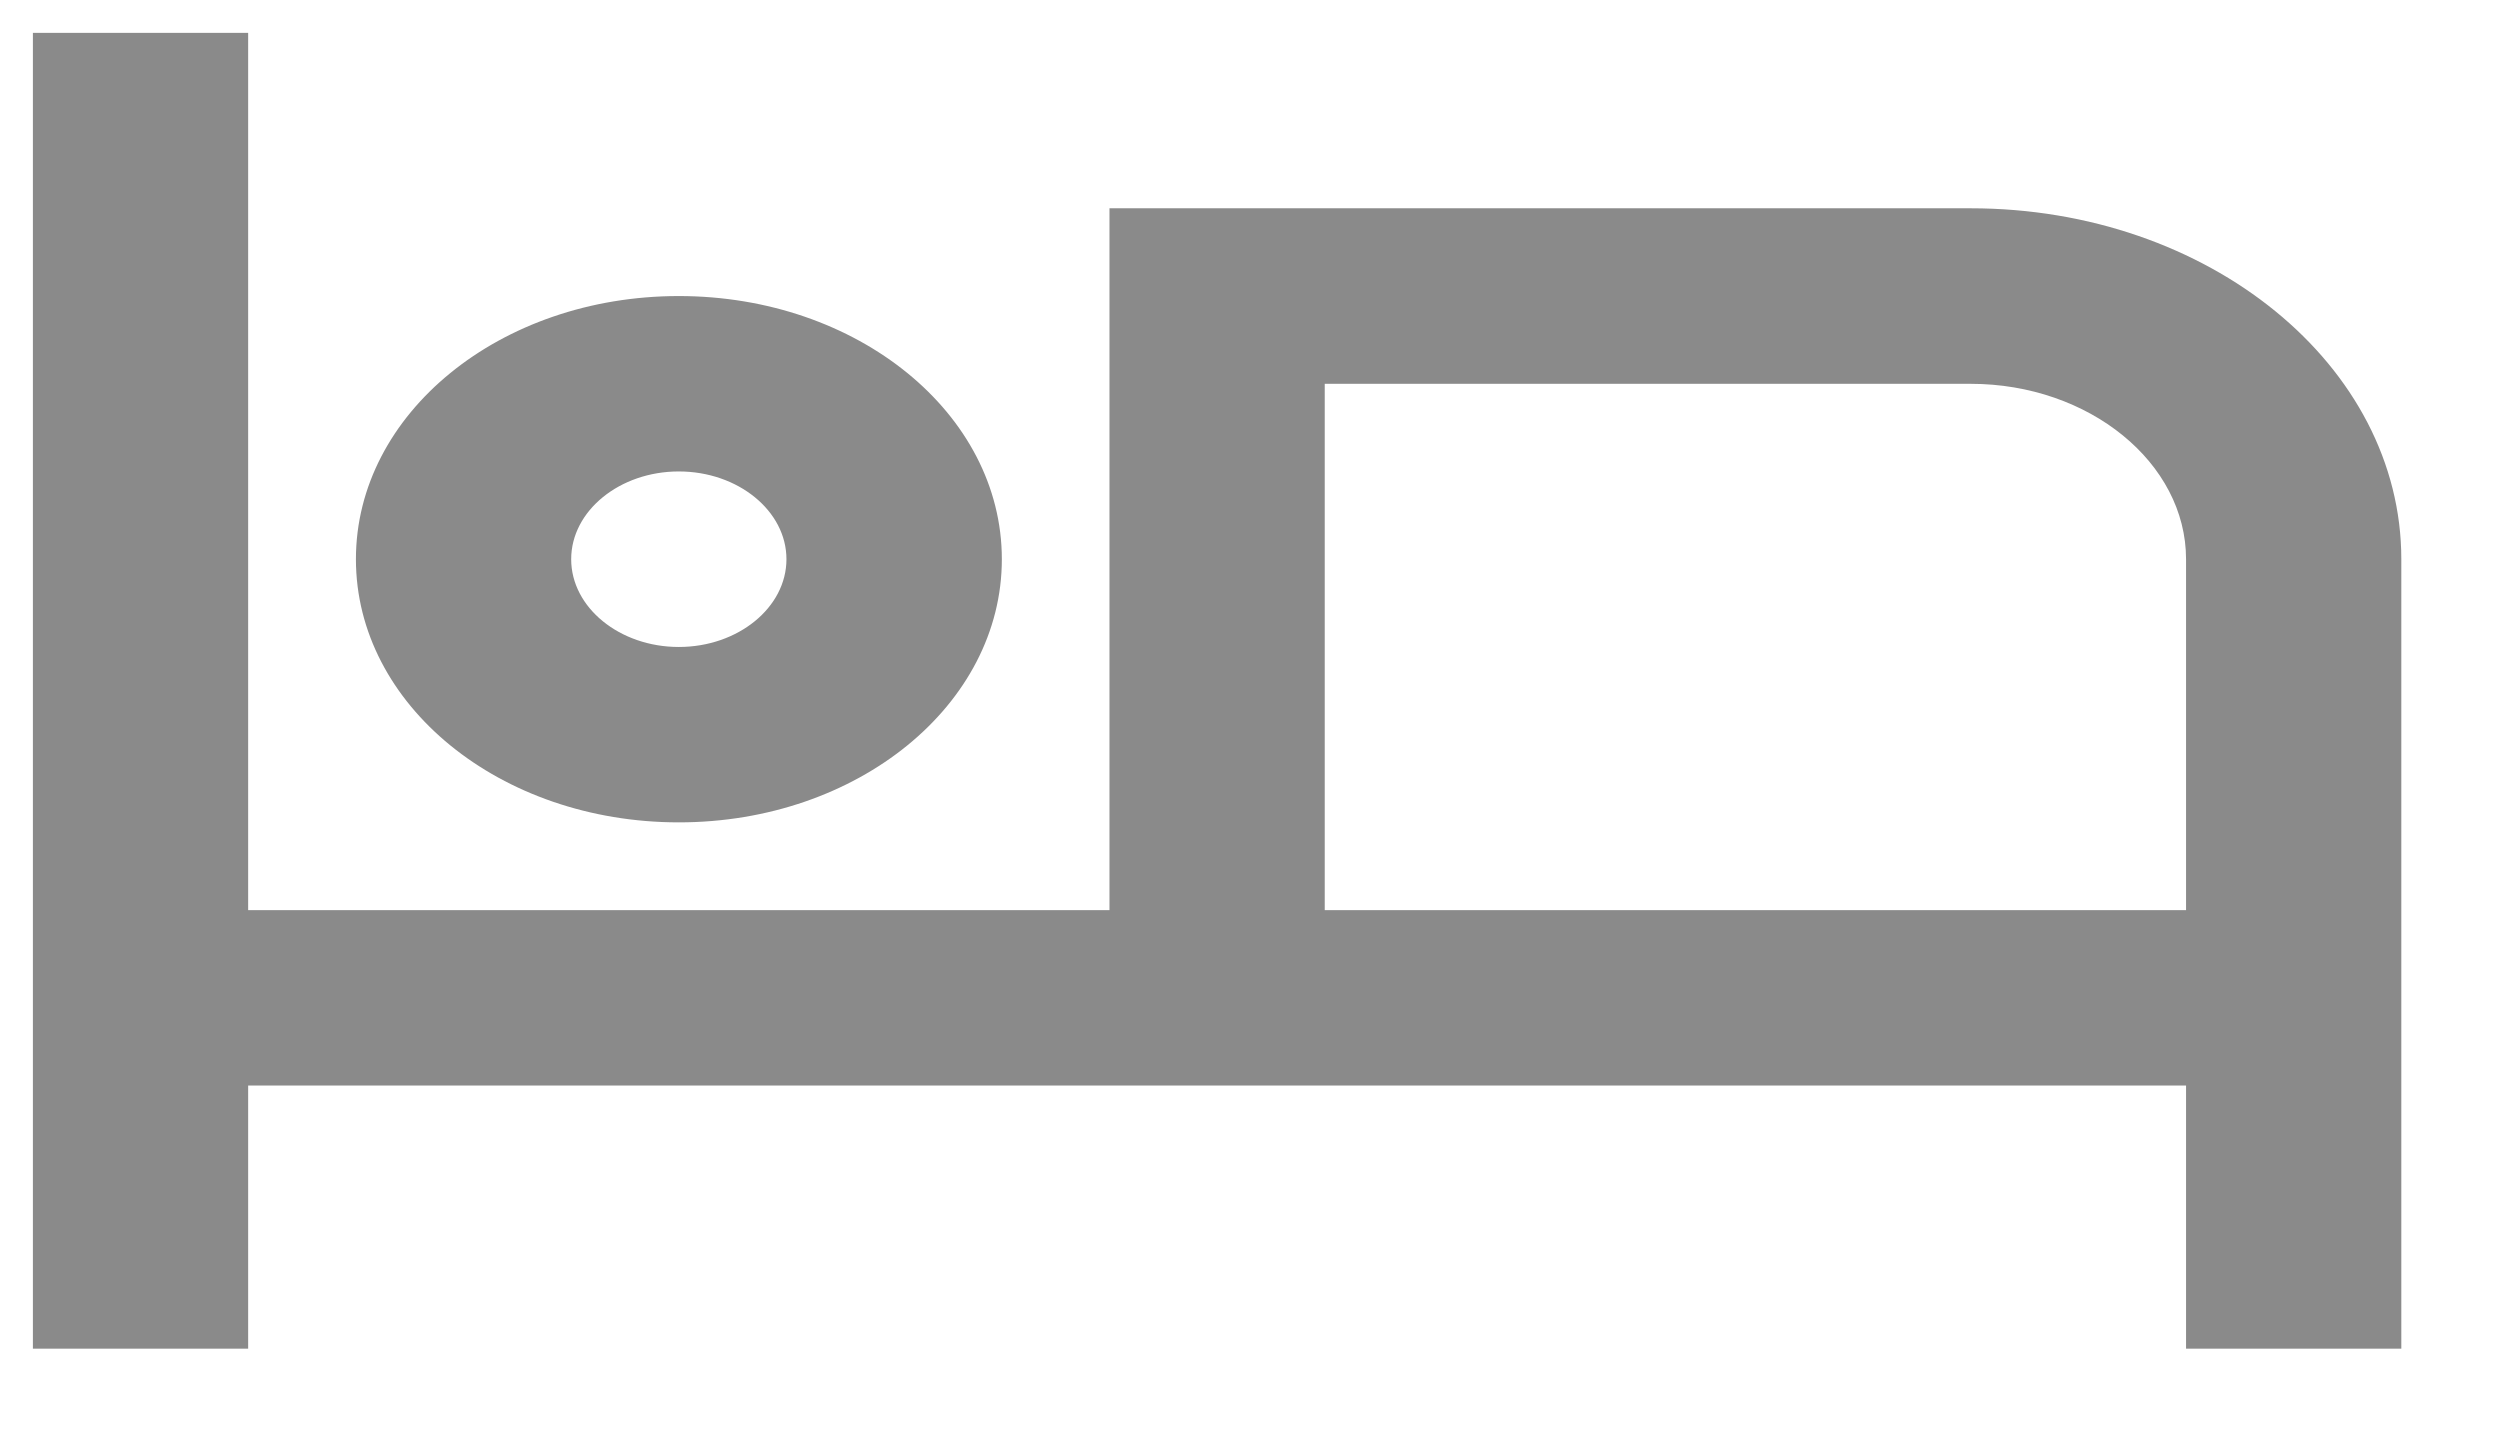 <svg width="19" height="11" viewBox="0 0 19 11" fill="none" xmlns="http://www.w3.org/2000/svg">
<path d="M5.159 6.25C6.517 6.25 7.614 5.357 7.614 4.25C7.614 3.143 6.517 2.25 5.159 2.25C3.801 2.25 2.705 3.143 2.705 4.25C2.705 5.357 3.801 6.25 5.159 6.25ZM5.159 3.583C5.609 3.583 5.977 3.883 5.977 4.25C5.977 4.617 5.609 4.917 5.159 4.917C4.709 4.917 4.341 4.617 4.341 4.25C4.341 3.883 4.709 3.583 5.159 3.583ZM14.977 1.583H8.432V6.917H1.886V0.25H0.25V10.25H1.886V8.25H16.614V10.25H18.25V4.25C18.25 2.777 16.785 1.583 14.977 1.583ZM16.614 6.917H10.068V2.917H14.977C15.877 2.917 16.614 3.517 16.614 4.25V6.917Z" fill="black" fill-opacity="0.46"/>
</svg>
